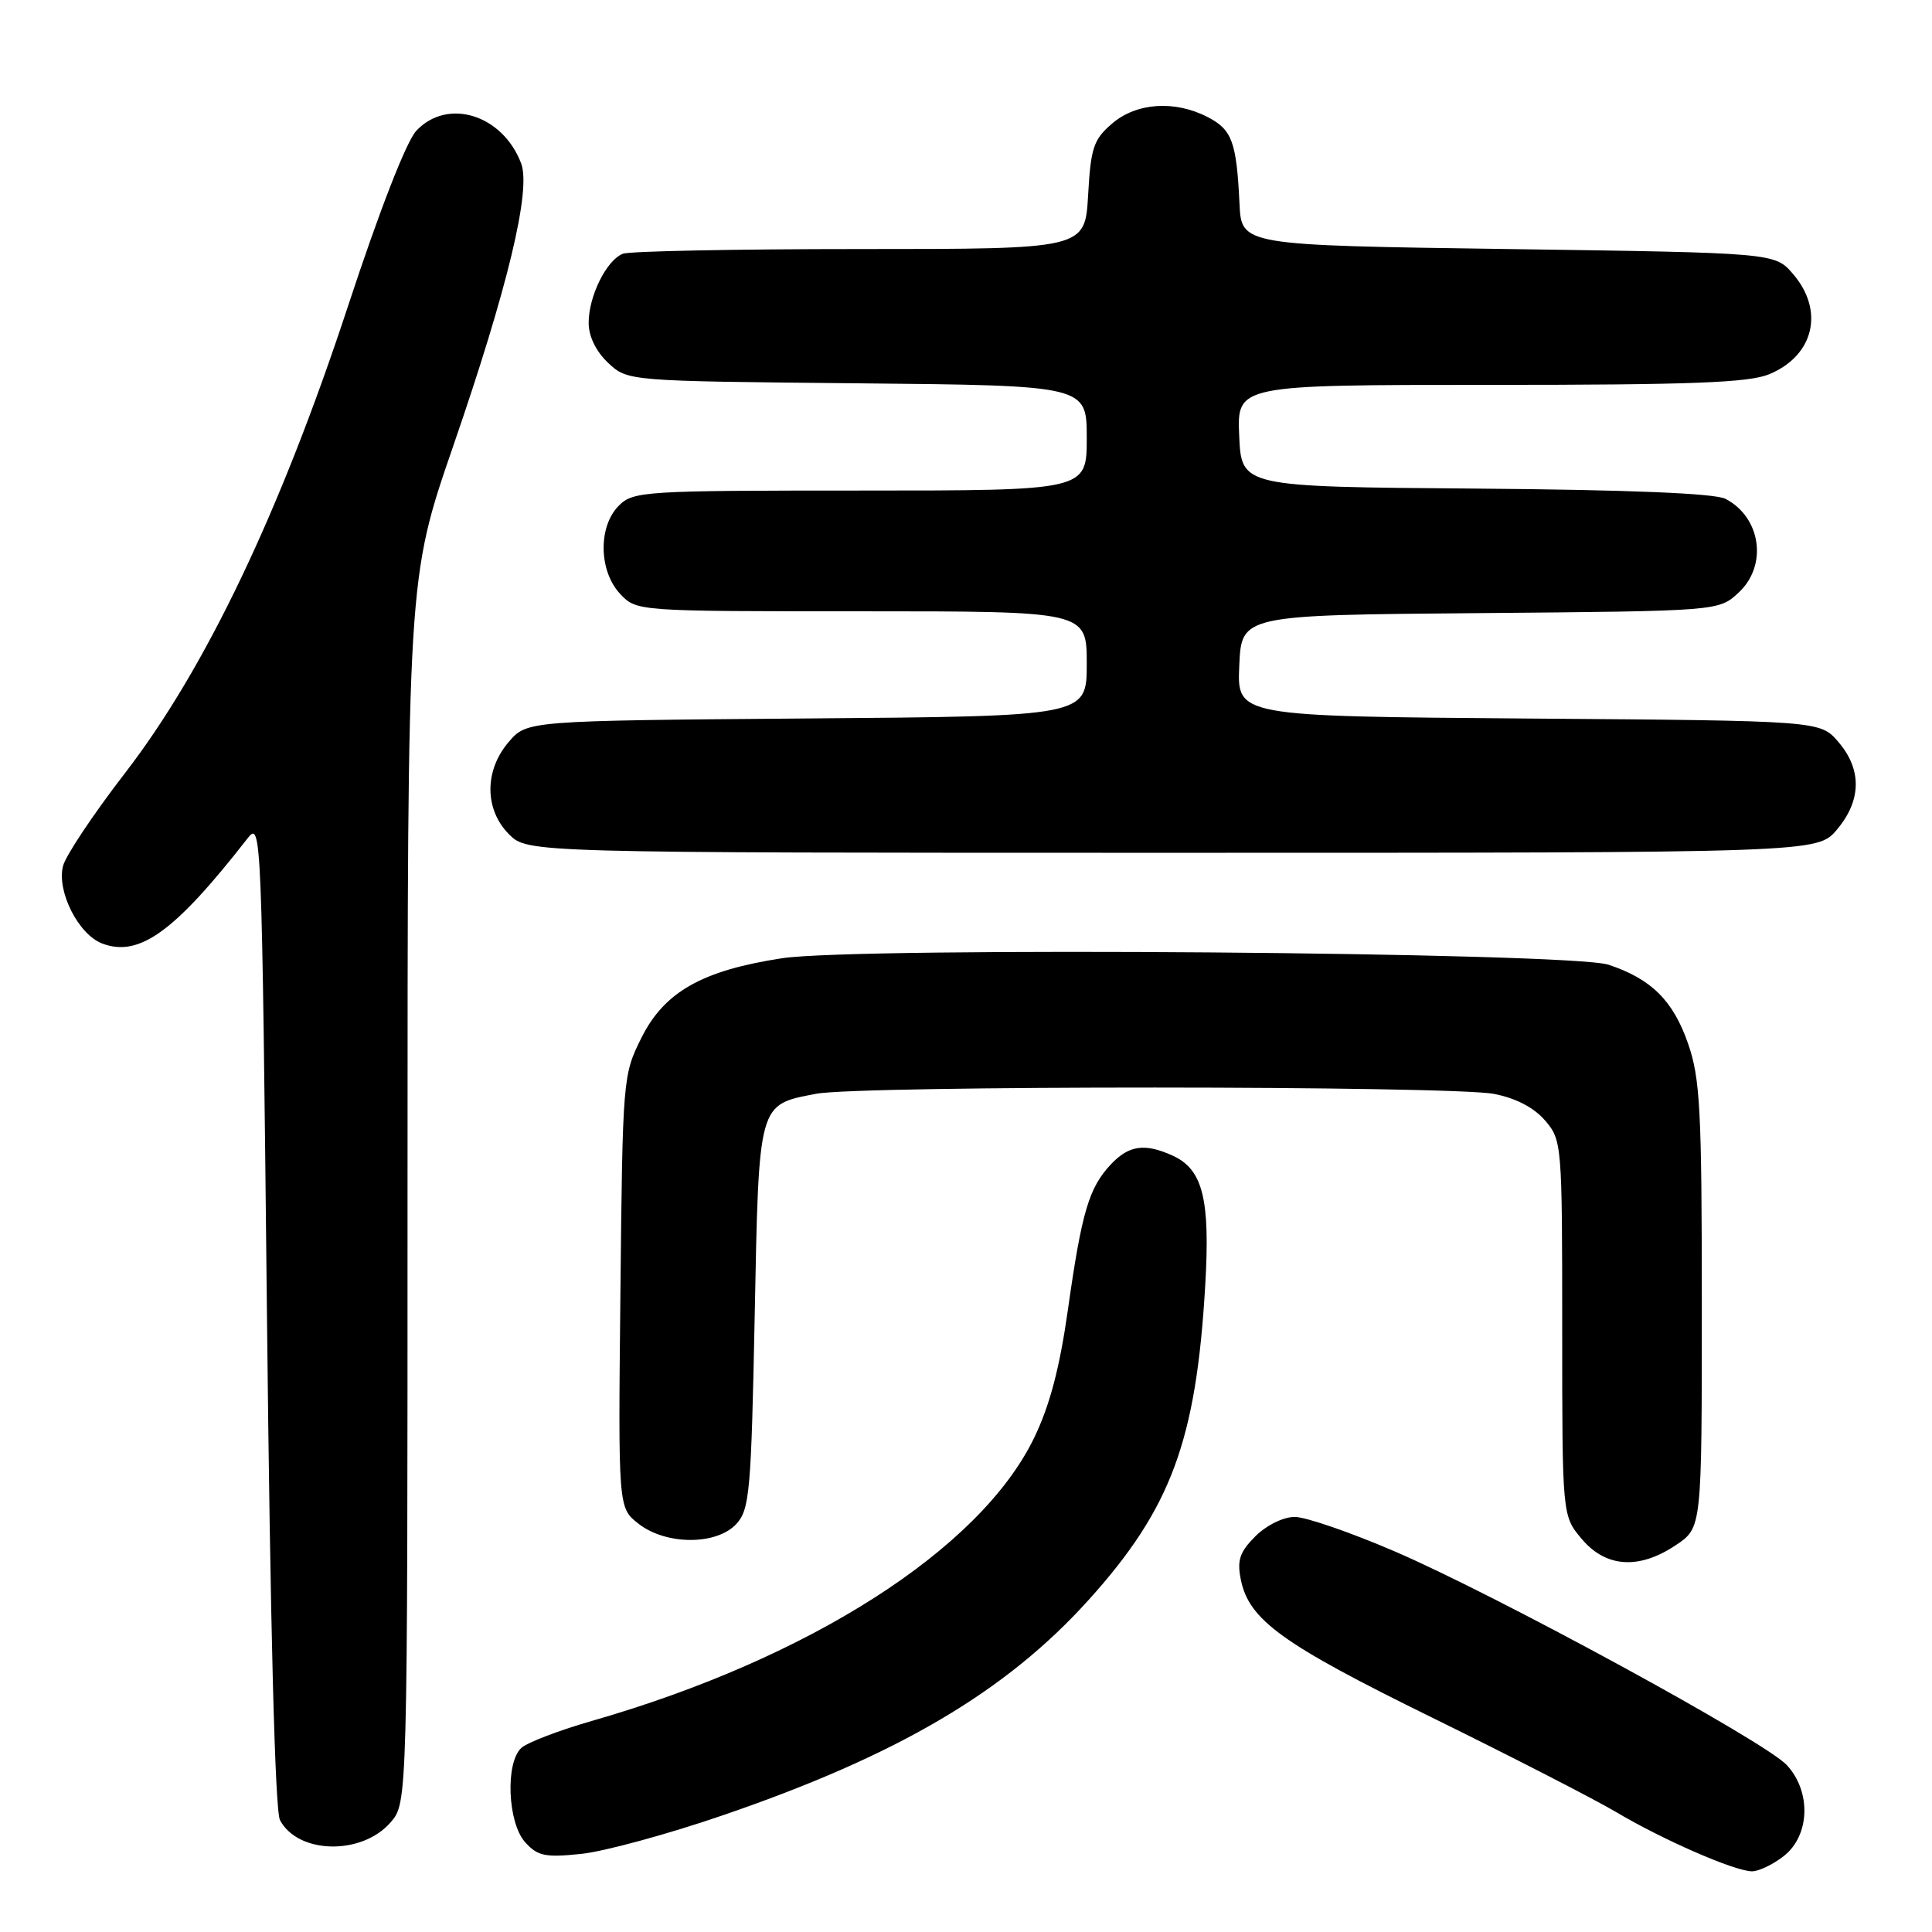 <?xml version="1.0" encoding="UTF-8" standalone="no"?>
<!DOCTYPE svg PUBLIC "-//W3C//DTD SVG 1.1//EN" "http://www.w3.org/Graphics/SVG/1.1/DTD/svg11.dtd" >
<svg xmlns="http://www.w3.org/2000/svg" xmlns:xlink="http://www.w3.org/1999/xlink" version="1.1" viewBox="0 0 256 256">
 <g >
 <path fill="currentColor"
d=" M 236.37 245.93 C 239.84 243.20 240.02 237.39 236.75 233.87 C 233.82 230.73 198.56 211.51 184.86 205.59 C 179.01 203.07 173.02 201.00 171.56 201.00 C 170.05 201.00 167.81 202.10 166.34 203.57 C 164.27 205.64 163.90 206.74 164.41 209.28 C 165.48 214.65 169.85 217.81 189.70 227.56 C 200.26 232.75 211.28 238.41 214.20 240.14 C 220.31 243.77 229.75 247.90 232.12 247.96 C 233.00 247.98 234.92 247.07 236.37 245.93 Z  M 95.79 240.53 C 118.92 232.61 133.27 224.17 144.23 212.02 C 155.17 199.90 158.50 190.91 159.70 170.31 C 160.37 158.87 159.38 154.95 155.39 153.13 C 151.69 151.45 149.59 151.74 147.19 154.29 C 144.29 157.39 143.34 160.57 141.51 173.50 C 140.41 181.29 139.09 186.28 137.00 190.58 C 129.84 205.30 107.29 219.73 78.50 228.01 C 74.10 229.27 69.86 230.89 69.08 231.61 C 66.94 233.57 67.26 241.52 69.58 244.10 C 71.24 245.94 72.24 246.15 77.01 245.65 C 80.04 245.34 88.49 243.04 95.79 240.53 Z  M 51.75 241.48 C 54.00 238.89 54.00 238.89 54.00 157.78 C 54.00 76.66 54.00 76.66 60.04 59.14 C 67.28 38.15 70.40 25.17 69.05 21.64 C 66.60 15.19 59.31 12.92 55.17 17.32 C 53.85 18.72 50.28 27.89 46.11 40.57 C 37.14 67.83 27.21 88.63 16.60 102.39 C 12.40 107.83 8.69 113.39 8.35 114.75 C 7.50 118.11 10.39 123.82 13.54 125.02 C 18.44 126.88 23.15 123.47 32.80 111.09 C 34.64 108.73 34.69 109.86 35.37 173.97 C 35.81 215.58 36.44 239.95 37.10 241.18 C 39.51 245.70 47.94 245.86 51.75 241.48 Z  M 222.10 204.71 C 225.50 202.42 225.50 202.42 225.50 172.96 C 225.50 147.01 225.28 142.88 223.67 138.26 C 221.69 132.57 218.79 129.70 213.13 127.83 C 208.13 126.17 113.69 125.43 103.64 126.97 C 93.04 128.59 88.04 131.42 85.00 137.50 C 82.53 142.44 82.50 142.87 82.21 171.14 C 81.91 199.79 81.91 199.79 84.59 201.89 C 88.25 204.77 94.99 204.77 97.60 201.90 C 99.33 199.98 99.54 197.56 100.00 174.43 C 100.56 145.89 100.42 146.42 108.15 144.93 C 113.88 143.82 192.21 143.84 197.97 144.95 C 200.84 145.50 203.26 146.76 204.72 148.46 C 206.96 151.07 207.00 151.54 207.00 175.98 C 207.00 200.85 207.00 200.85 209.59 203.92 C 212.80 207.73 217.20 208.01 222.10 204.71 Z  M 243.41 109.92 C 246.66 106.06 246.73 101.96 243.59 98.31 C 241.18 95.50 241.18 95.50 202.54 95.21 C 163.91 94.91 163.91 94.91 164.21 88.21 C 164.50 81.50 164.50 81.50 196.12 81.24 C 227.74 80.97 227.74 80.97 230.37 78.53 C 234.25 74.94 233.36 68.57 228.64 66.10 C 227.23 65.37 215.93 64.90 195.50 64.74 C 164.50 64.50 164.50 64.50 164.20 57.75 C 163.91 51.00 163.91 51.00 197.49 51.00 C 224.18 51.00 231.76 50.71 234.45 49.58 C 240.37 47.11 241.77 41.17 237.59 36.31 C 235.18 33.50 235.18 33.50 199.84 33.00 C 164.50 32.50 164.50 32.50 164.24 27.00 C 163.85 18.81 163.26 17.19 160.04 15.52 C 155.65 13.25 150.58 13.60 147.35 16.38 C 144.90 18.48 144.53 19.59 144.18 25.88 C 143.77 33.00 143.77 33.00 113.97 33.00 C 97.58 33.00 83.44 33.28 82.54 33.62 C 80.37 34.46 78.00 39.23 78.00 42.78 C 78.00 44.57 78.97 46.56 80.58 48.08 C 83.16 50.50 83.16 50.50 113.58 50.79 C 144.00 51.08 144.00 51.08 144.00 58.04 C 144.00 65.00 144.00 65.00 114.00 65.00 C 85.33 65.00 83.91 65.09 82.00 67.00 C 79.24 69.76 79.33 75.66 82.17 78.69 C 84.35 81.00 84.35 81.00 114.17 81.00 C 144.00 81.00 144.00 81.00 144.00 87.95 C 144.00 94.91 144.00 94.91 106.91 95.20 C 69.82 95.50 69.82 95.50 67.41 98.31 C 64.16 102.09 64.18 107.27 67.45 110.55 C 69.91 113.00 69.91 113.00 155.37 113.00 C 240.82 113.00 240.82 113.00 243.41 109.92 Z "/>
</g>
</svg>